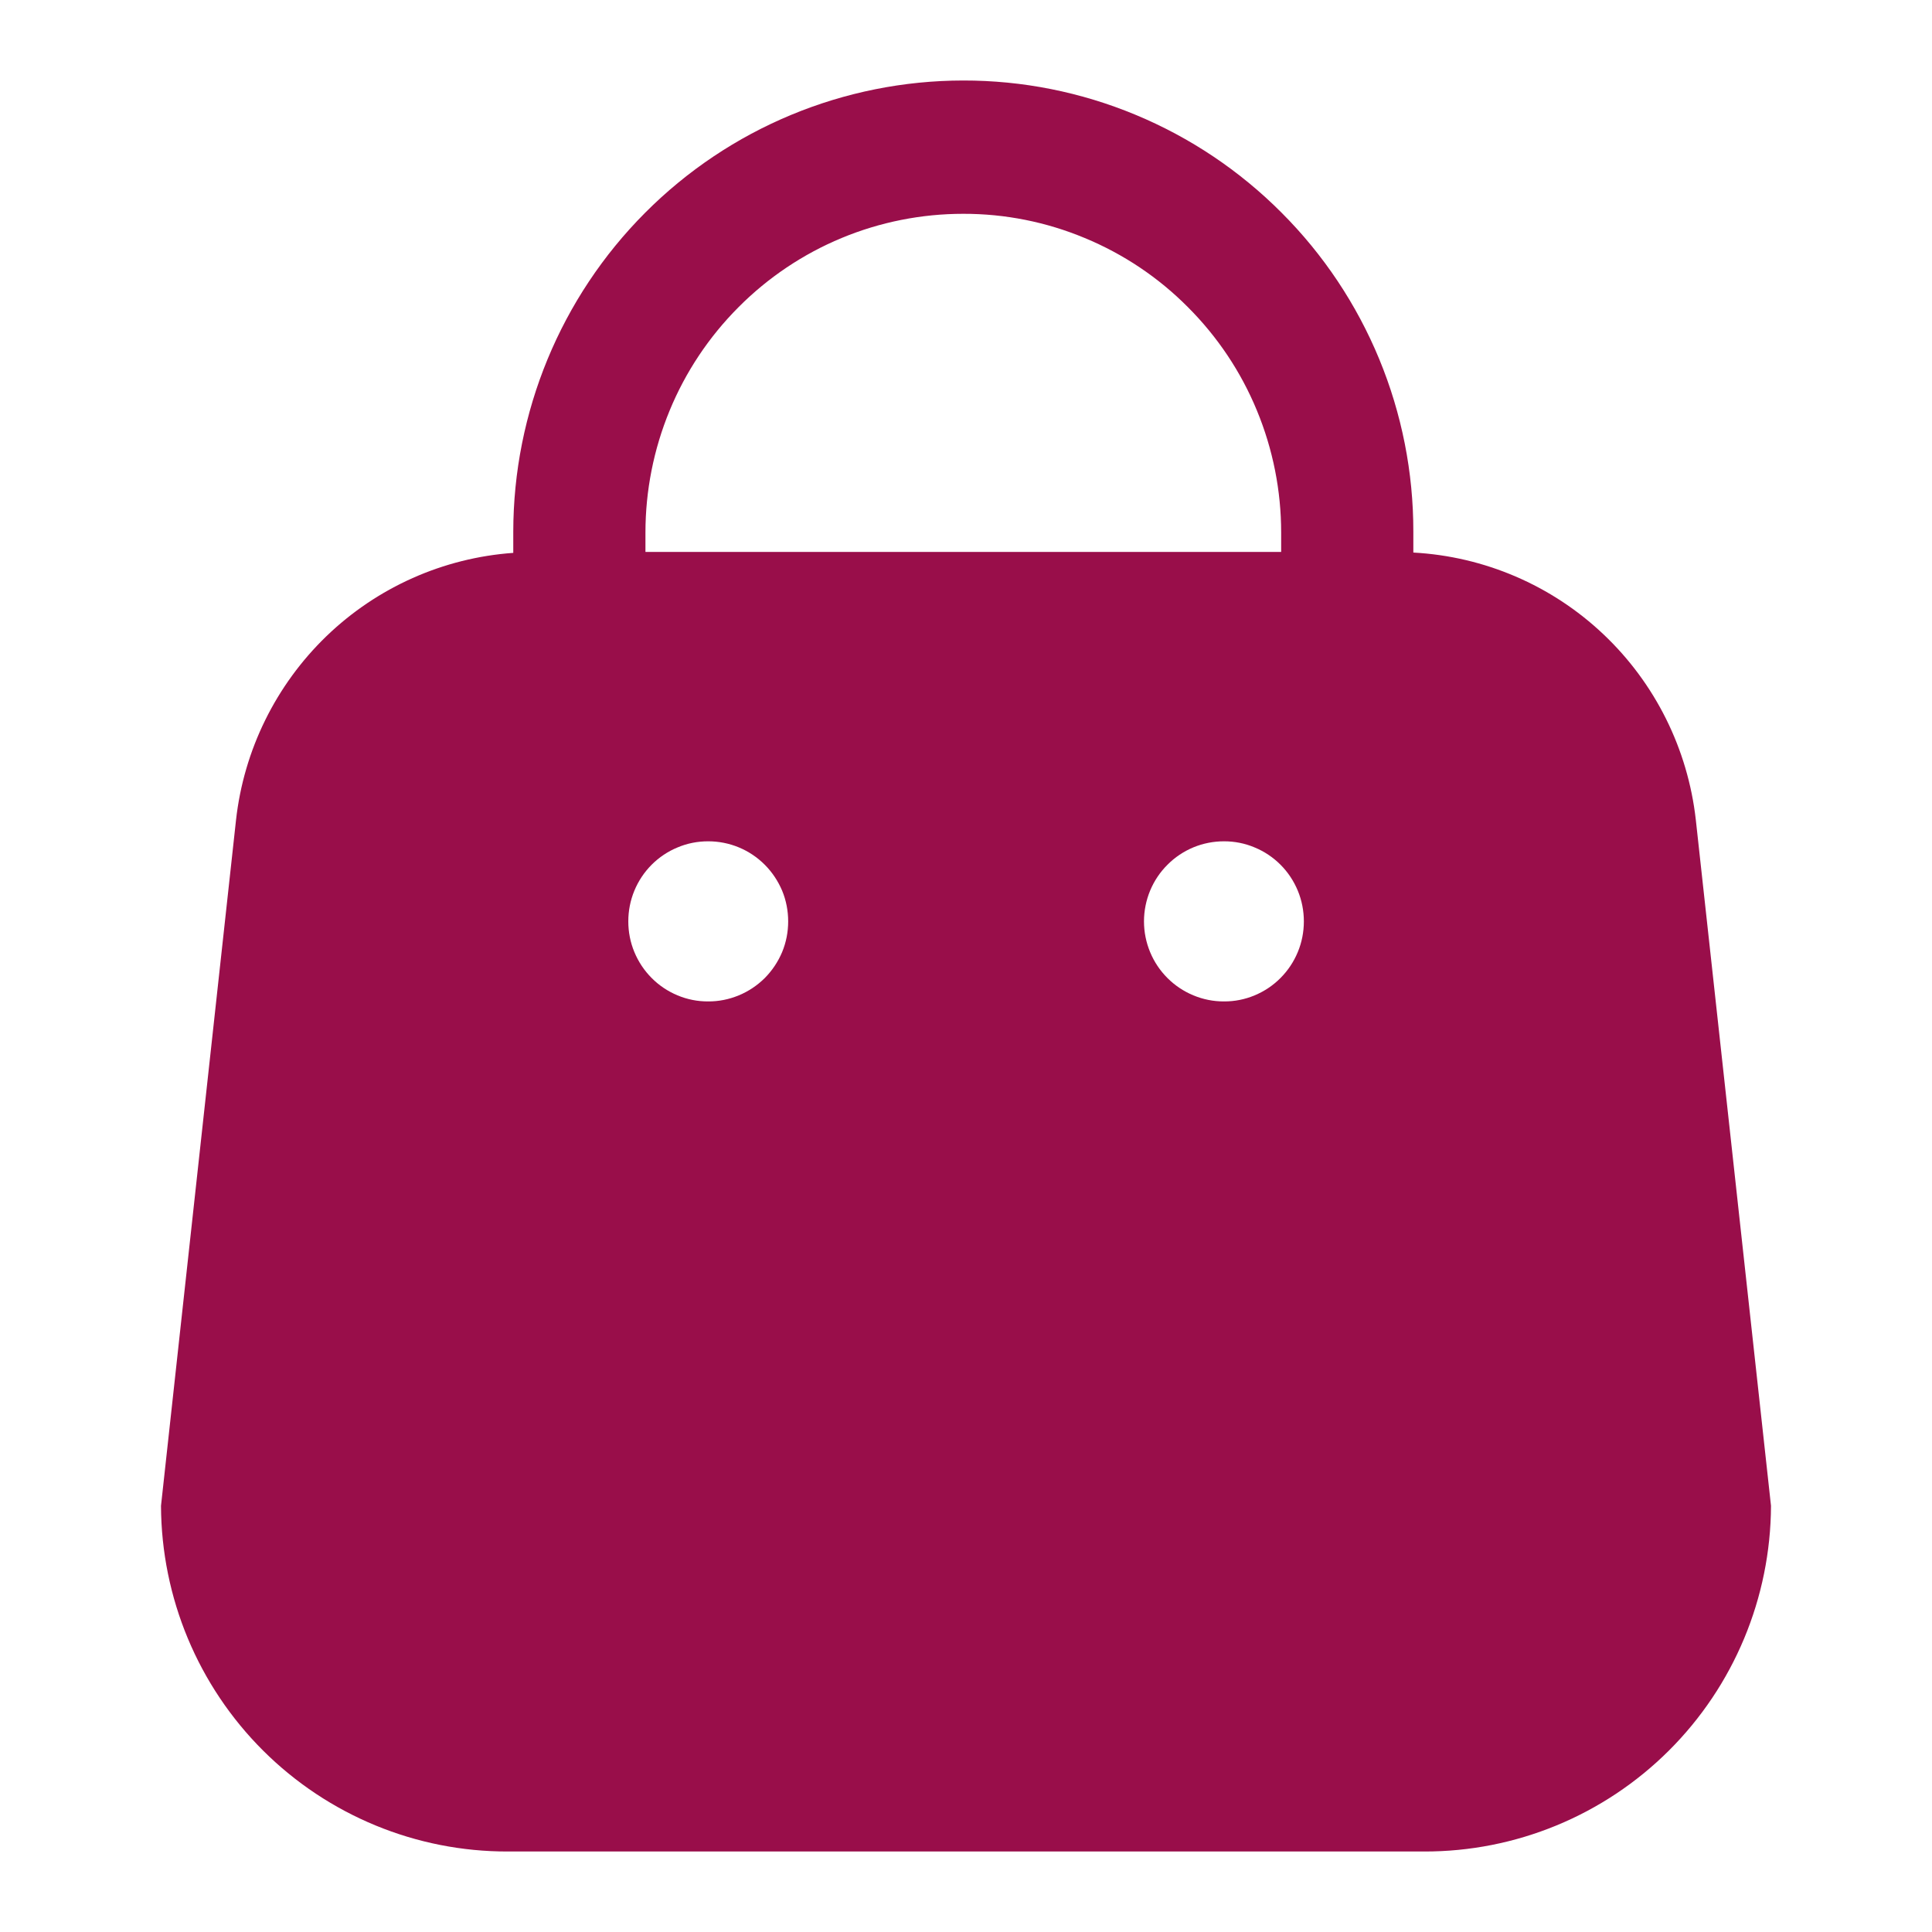 <svg width="24" height="24" viewBox="0 0 24 24" fill="none" xmlns="http://www.w3.org/2000/svg">
<path d="M21.066 10.184C20.967 9.304 20.561 8.487 19.918 7.879C19.276 7.271 18.439 6.912 17.557 6.864V6.606C17.558 5.869 17.414 5.14 17.133 4.46C16.852 3.78 16.44 3.162 15.92 2.642C15.401 2.121 14.785 1.708 14.106 1.426C13.428 1.144 12.701 0.999 11.966 1C10.484 1.001 9.062 1.591 8.014 2.643C6.966 3.694 6.377 5.12 6.376 6.607V6.868C5.506 6.93 4.685 7.296 4.056 7.902C3.427 8.509 3.029 9.317 2.932 10.186L2 18.706C2.005 19.849 2.461 20.942 3.269 21.747C4.077 22.552 5.171 23.003 6.31 23H17.69C18.829 23.003 19.923 22.552 20.731 21.747C21.539 20.942 21.995 19.849 22 18.706L21.066 10.184ZM8.018 6.616C8.018 6.096 8.12 5.581 8.318 5.101C8.516 4.62 8.807 4.184 9.174 3.816C9.54 3.448 9.975 3.156 10.454 2.957C10.933 2.758 11.447 2.656 11.965 2.656C12.484 2.655 12.997 2.757 13.476 2.957C13.956 3.156 14.391 3.447 14.757 3.816C15.124 4.183 15.416 4.619 15.614 5.1C15.813 5.581 15.915 6.096 15.915 6.616V6.856H8.018V6.616ZM8.797 12.44C8.666 12.441 8.537 12.415 8.417 12.365C8.297 12.315 8.187 12.242 8.095 12.149C8.003 12.057 7.93 11.947 7.88 11.826C7.83 11.706 7.805 11.576 7.805 11.446C7.805 11.315 7.83 11.186 7.88 11.065C7.93 10.944 8.003 10.834 8.095 10.742C8.187 10.65 8.297 10.576 8.417 10.527C8.537 10.476 8.666 10.451 8.797 10.451C8.927 10.451 9.056 10.476 9.177 10.526C9.298 10.576 9.407 10.649 9.5 10.742C9.592 10.834 9.665 10.944 9.716 11.064C9.766 11.185 9.791 11.315 9.791 11.446C9.791 11.577 9.766 11.706 9.716 11.827C9.665 11.948 9.592 12.057 9.5 12.15C9.407 12.242 9.298 12.315 9.177 12.365C9.056 12.415 8.927 12.441 8.797 12.44ZM15.206 12.44C15.075 12.441 14.946 12.415 14.825 12.365C14.705 12.315 14.595 12.242 14.503 12.15C14.41 12.057 14.337 11.948 14.287 11.827C14.237 11.706 14.211 11.577 14.211 11.446C14.211 11.315 14.237 11.185 14.287 11.064C14.337 10.944 14.41 10.834 14.503 10.742C14.595 10.649 14.705 10.576 14.825 10.526C14.946 10.476 15.075 10.451 15.206 10.451C15.336 10.451 15.465 10.476 15.585 10.527C15.705 10.576 15.815 10.65 15.907 10.742C15.999 10.834 16.072 10.944 16.122 11.065C16.172 11.186 16.197 11.315 16.197 11.446C16.197 11.576 16.172 11.706 16.122 11.826C16.072 11.947 15.999 12.057 15.907 12.149C15.815 12.242 15.705 12.315 15.585 12.365C15.465 12.415 15.336 12.441 15.206 12.44Z" fill="#990E4A"/>
</svg>
